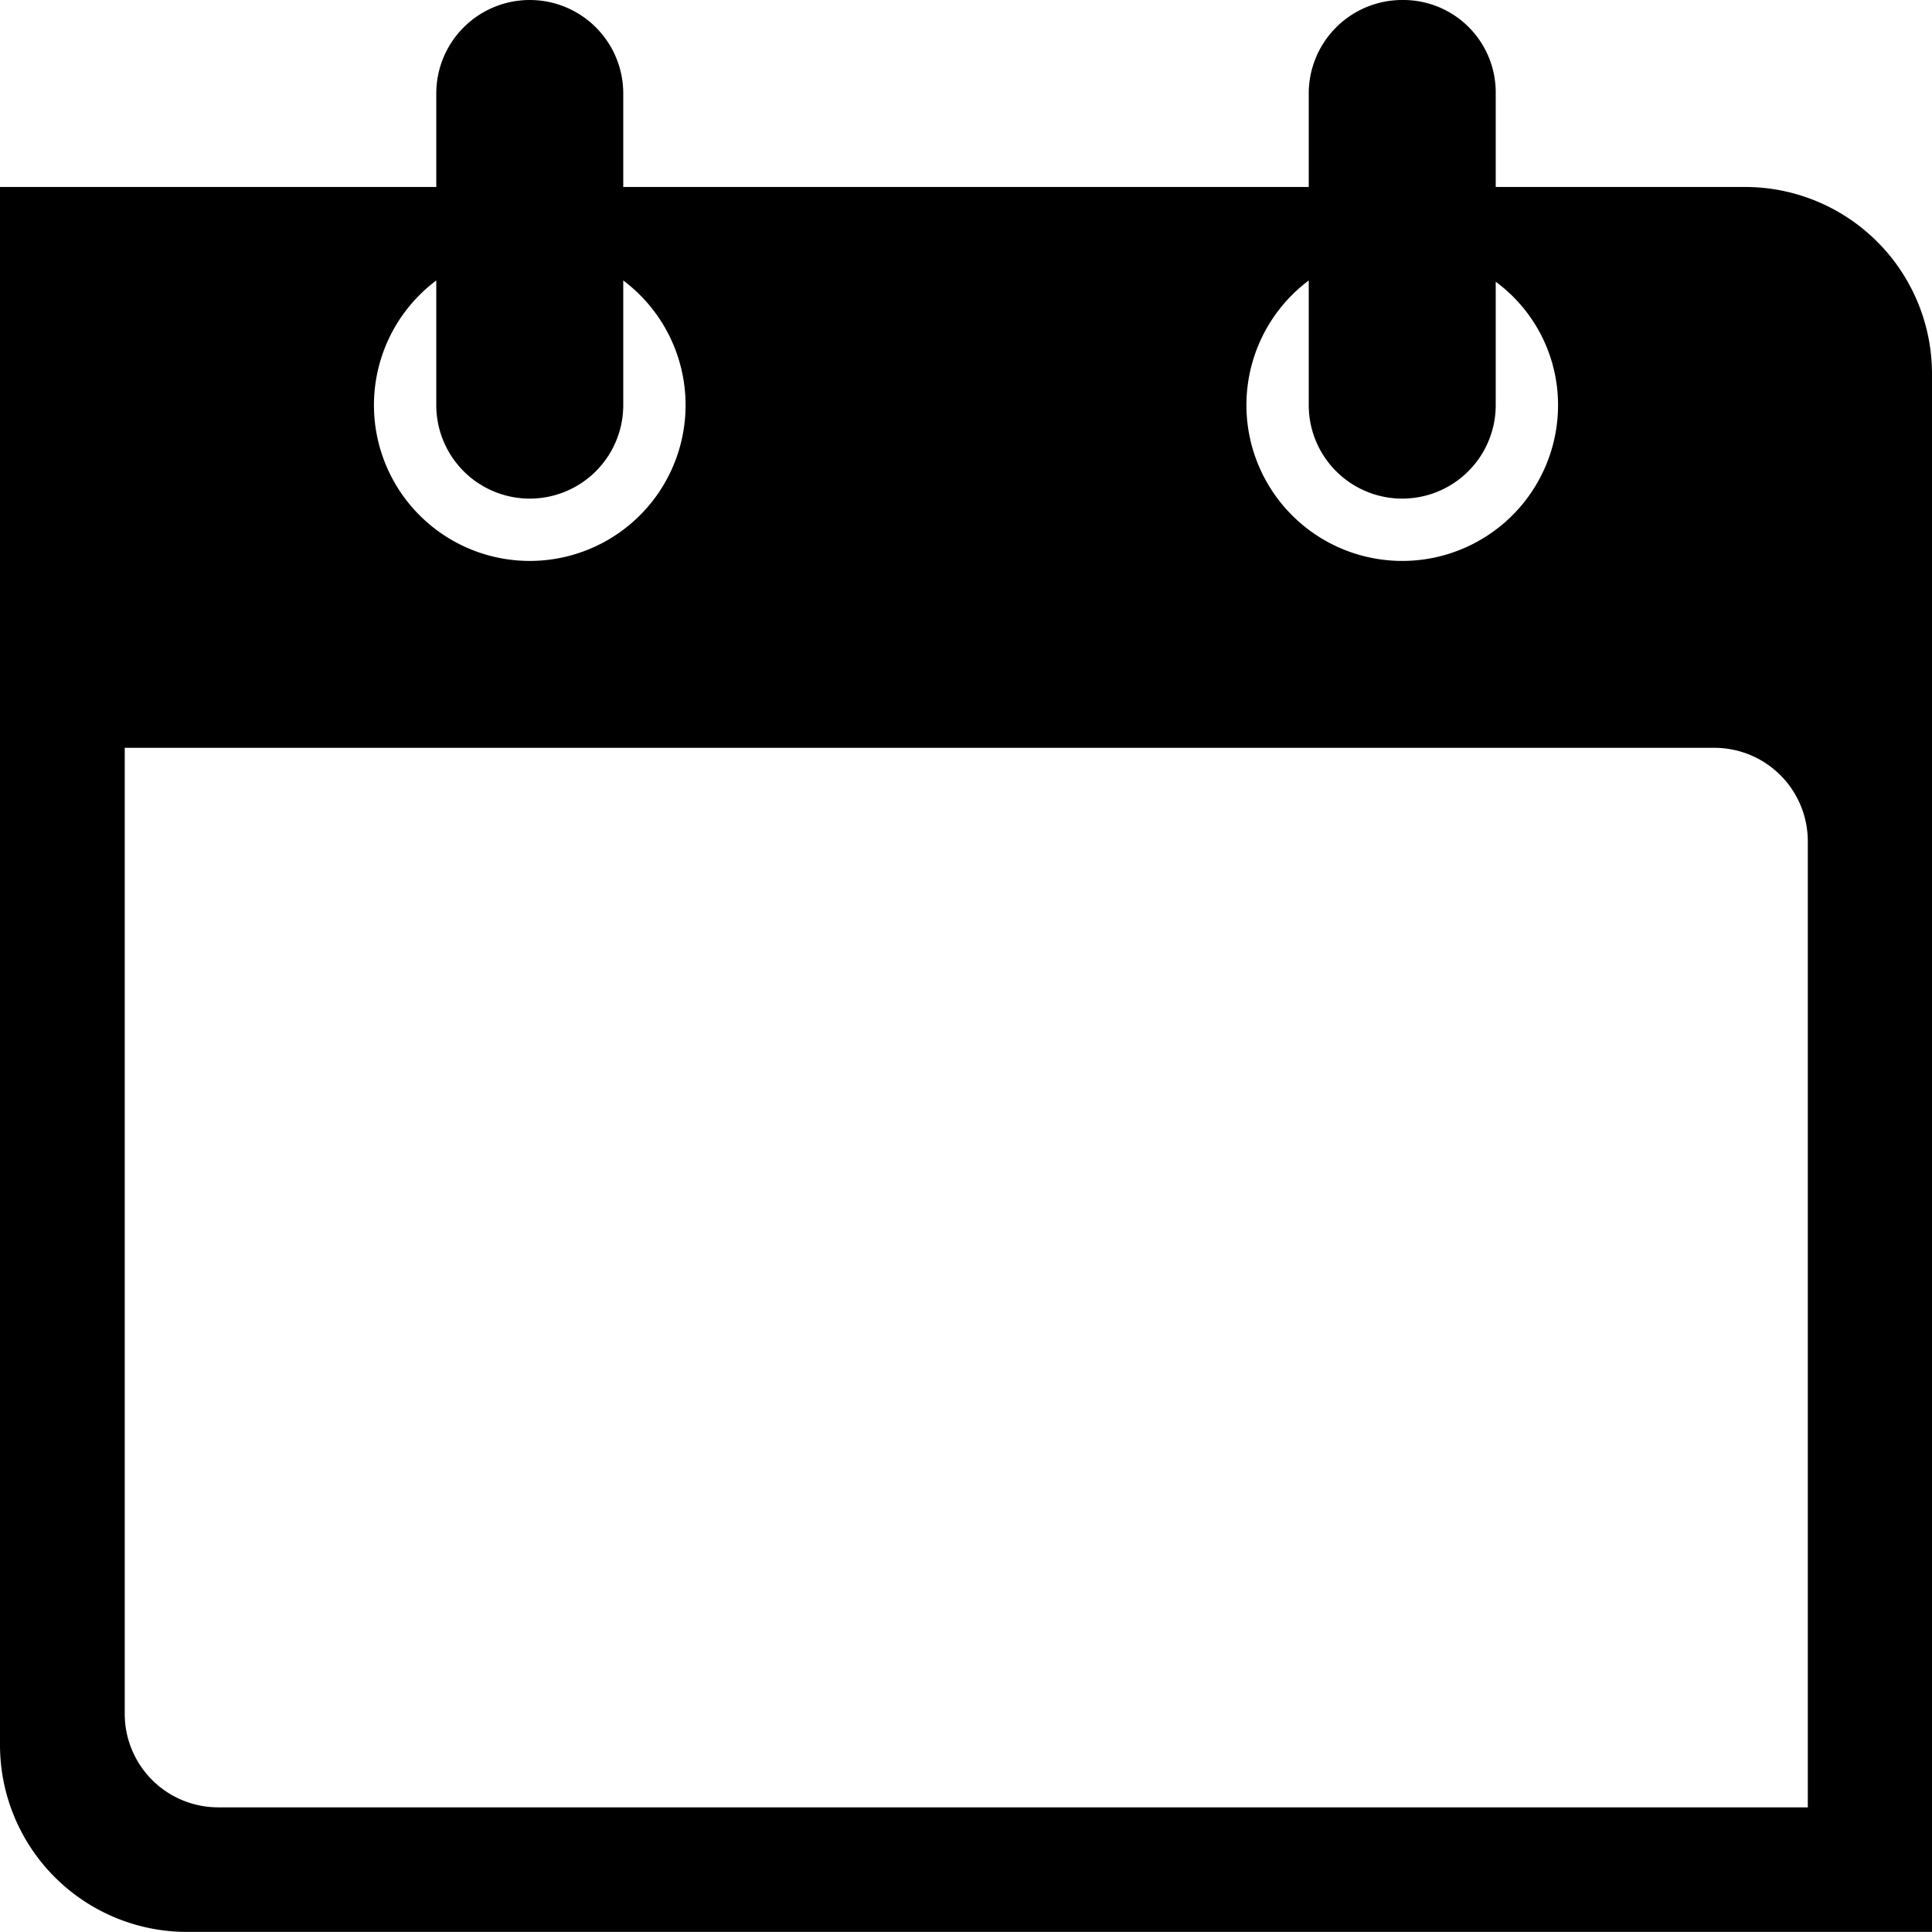 <svg id="Layer_1" data-name="Layer 1" xmlns="http://www.w3.org/2000/svg" viewBox="0 0 215.13 215.13"><title>calender_icon</title><g id="Shape_1" data-name="Shape 1"><path d="M202,29.82H174.25V19.27A10.29,10.29,0,0,0,163.84,9a10.41,10.41,0,0,0-10.41,10.41V29.82H77.1V19.41a10.41,10.41,0,1,0-20.82,0V29.82H7.7V203.31a20.82,20.82,0,0,0,20.82,20.81H222.83V50.64A20.82,20.82,0,0,0,202,29.82ZM153.43,40.23V54.11a10.41,10.41,0,0,0,20.82,0V50.64h0V40.37a17.05,17.05,0,0,1,6.94,13.74,17.35,17.35,0,1,1-27.76-13.88Zm-97.15,0V54.11a10.41,10.41,0,0,0,20.82,0V50.64h0V40.23a17.35,17.35,0,1,1-20.82,0ZM209,210.25H32a10.41,10.41,0,0,1-10.41-10.41V92.27h177A10.41,10.41,0,0,1,209,102.68Z" transform="translate(-7.7 -9)"/></g></svg>